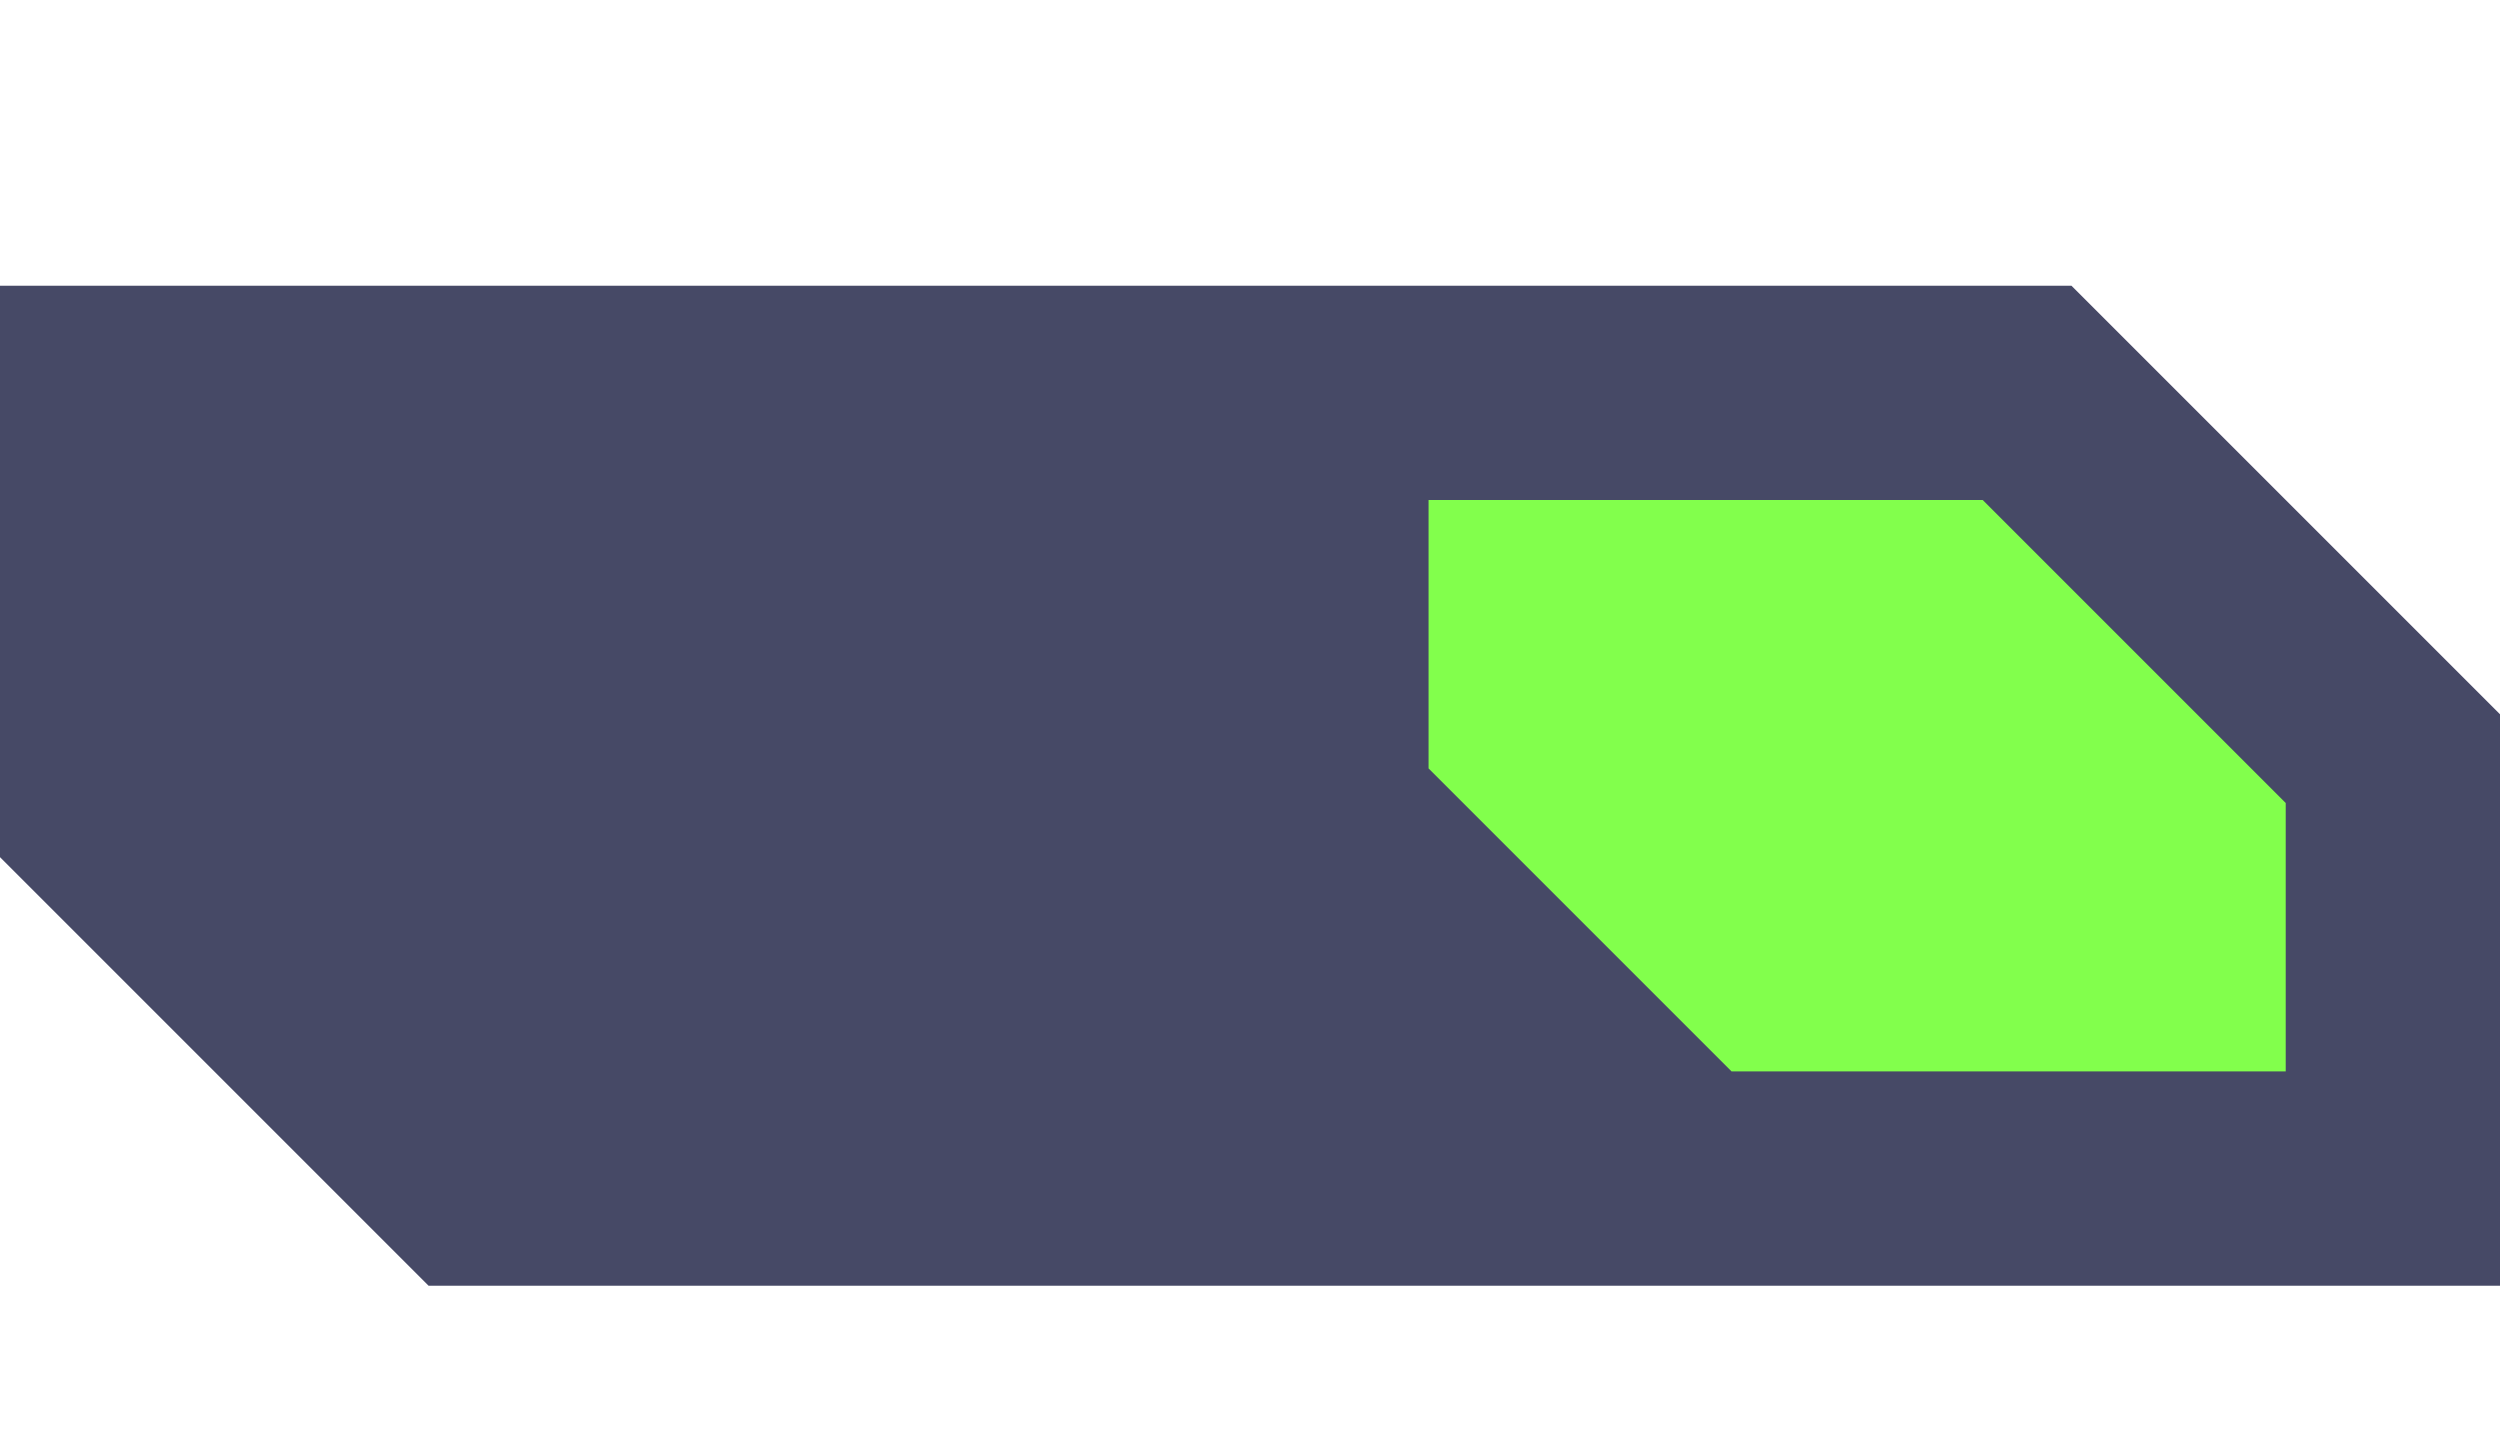 <?xml version="1.0" encoding="UTF-8" standalone="no"?>
<!-- Created with Inkscape (http://www.inkscape.org/) -->

<svg
   width="35"
   height="20"
   viewBox="0 0 35 20"
   version="1.1"
   id="svg1"
   sodipodi:docname="toggleswitch_power_on.svg"
   inkscape:version="1.4.2 (ebf0e940d0, 2025-05-08)"
   inkscape:export-filename="toggleswitch_power_on.svg.96dpi.png"
   inkscape:export-xdpi="96"
   inkscape:export-ydpi="96"
   xml:space="preserve"
   xmlns:inkscape="http://www.inkscape.org/namespaces/inkscape"
   xmlns:sodipodi="http://sodipodi.sourceforge.net/DTD/sodipodi-0.dtd"
   xmlns="http://www.w3.org/2000/svg"
   xmlns:svg="http://www.w3.org/2000/svg"><sodipodi:namedview
     id="namedview1"
     pagecolor="#7f7f7f"
     bordercolor="#000000"
     borderopacity="0.25"
     inkscape:showpageshadow="2"
     inkscape:pageopacity="0.0"
     inkscape:pagecheckerboard="0"
     inkscape:deskcolor="#d1d1d1"
     inkscape:document-units="px"
     showguides="true"
     inkscape:zoom="17.845566"
     inkscape:cx="18.071716"
     inkscape:cy="8.181304"
     inkscape:window-width="1600"
     inkscape:window-height="828"
     inkscape:window-x="0"
     inkscape:window-y="0"
     inkscape:window-maximized="1"
     inkscape:current-layer="layer1"
     showgrid="true"><inkscape:grid
       id="grid1"
       units="px"
       originx="1.1581421e-08"
       originy="0"
       spacingx="1"
       spacingy="1"
       empcolor="#0099e5"
       empopacity="0.302"
       color="#0099e5"
       opacity="0.149"
       empspacing="5"
       enabled="true"
       visible="true" /></sodipodi:namedview><defs
     id="defs1" /><g
     inkscape:label="Layer 1"
     inkscape:groupmode="layer"
     id="layer1"><path
       style="baseline-shift:baseline;display:inline;overflow:visible;fill:#464966;fill-opacity:1;stroke:#464966;stroke-width:2;stroke-dasharray:none;stroke-opacity:1;enable-background:accumulate;stop-color:#000000"
       d="M 1,5 H 28.586 L 34,10.414 34,17 H 6.414 L 1,11.586 Z"
       id="rect1684-3-3-3-0-2"
       sodipodi:nodetypes="ccccccc" /><path
       style="baseline-shift:baseline;display:inline;overflow:visible;fill:#82ff4c;fill-opacity:1;stroke:none;stroke-width:2;stroke-dasharray:none;stroke-opacity:1;enable-background:accumulate;stop-color:#000000"
       d="m 20,7 h 7.758 L 32,11.242 32,15 H 24.242 L 20,10.758 Z"
       id="path1"
       sodipodi:nodetypes="ccccccc" /></g></svg>

